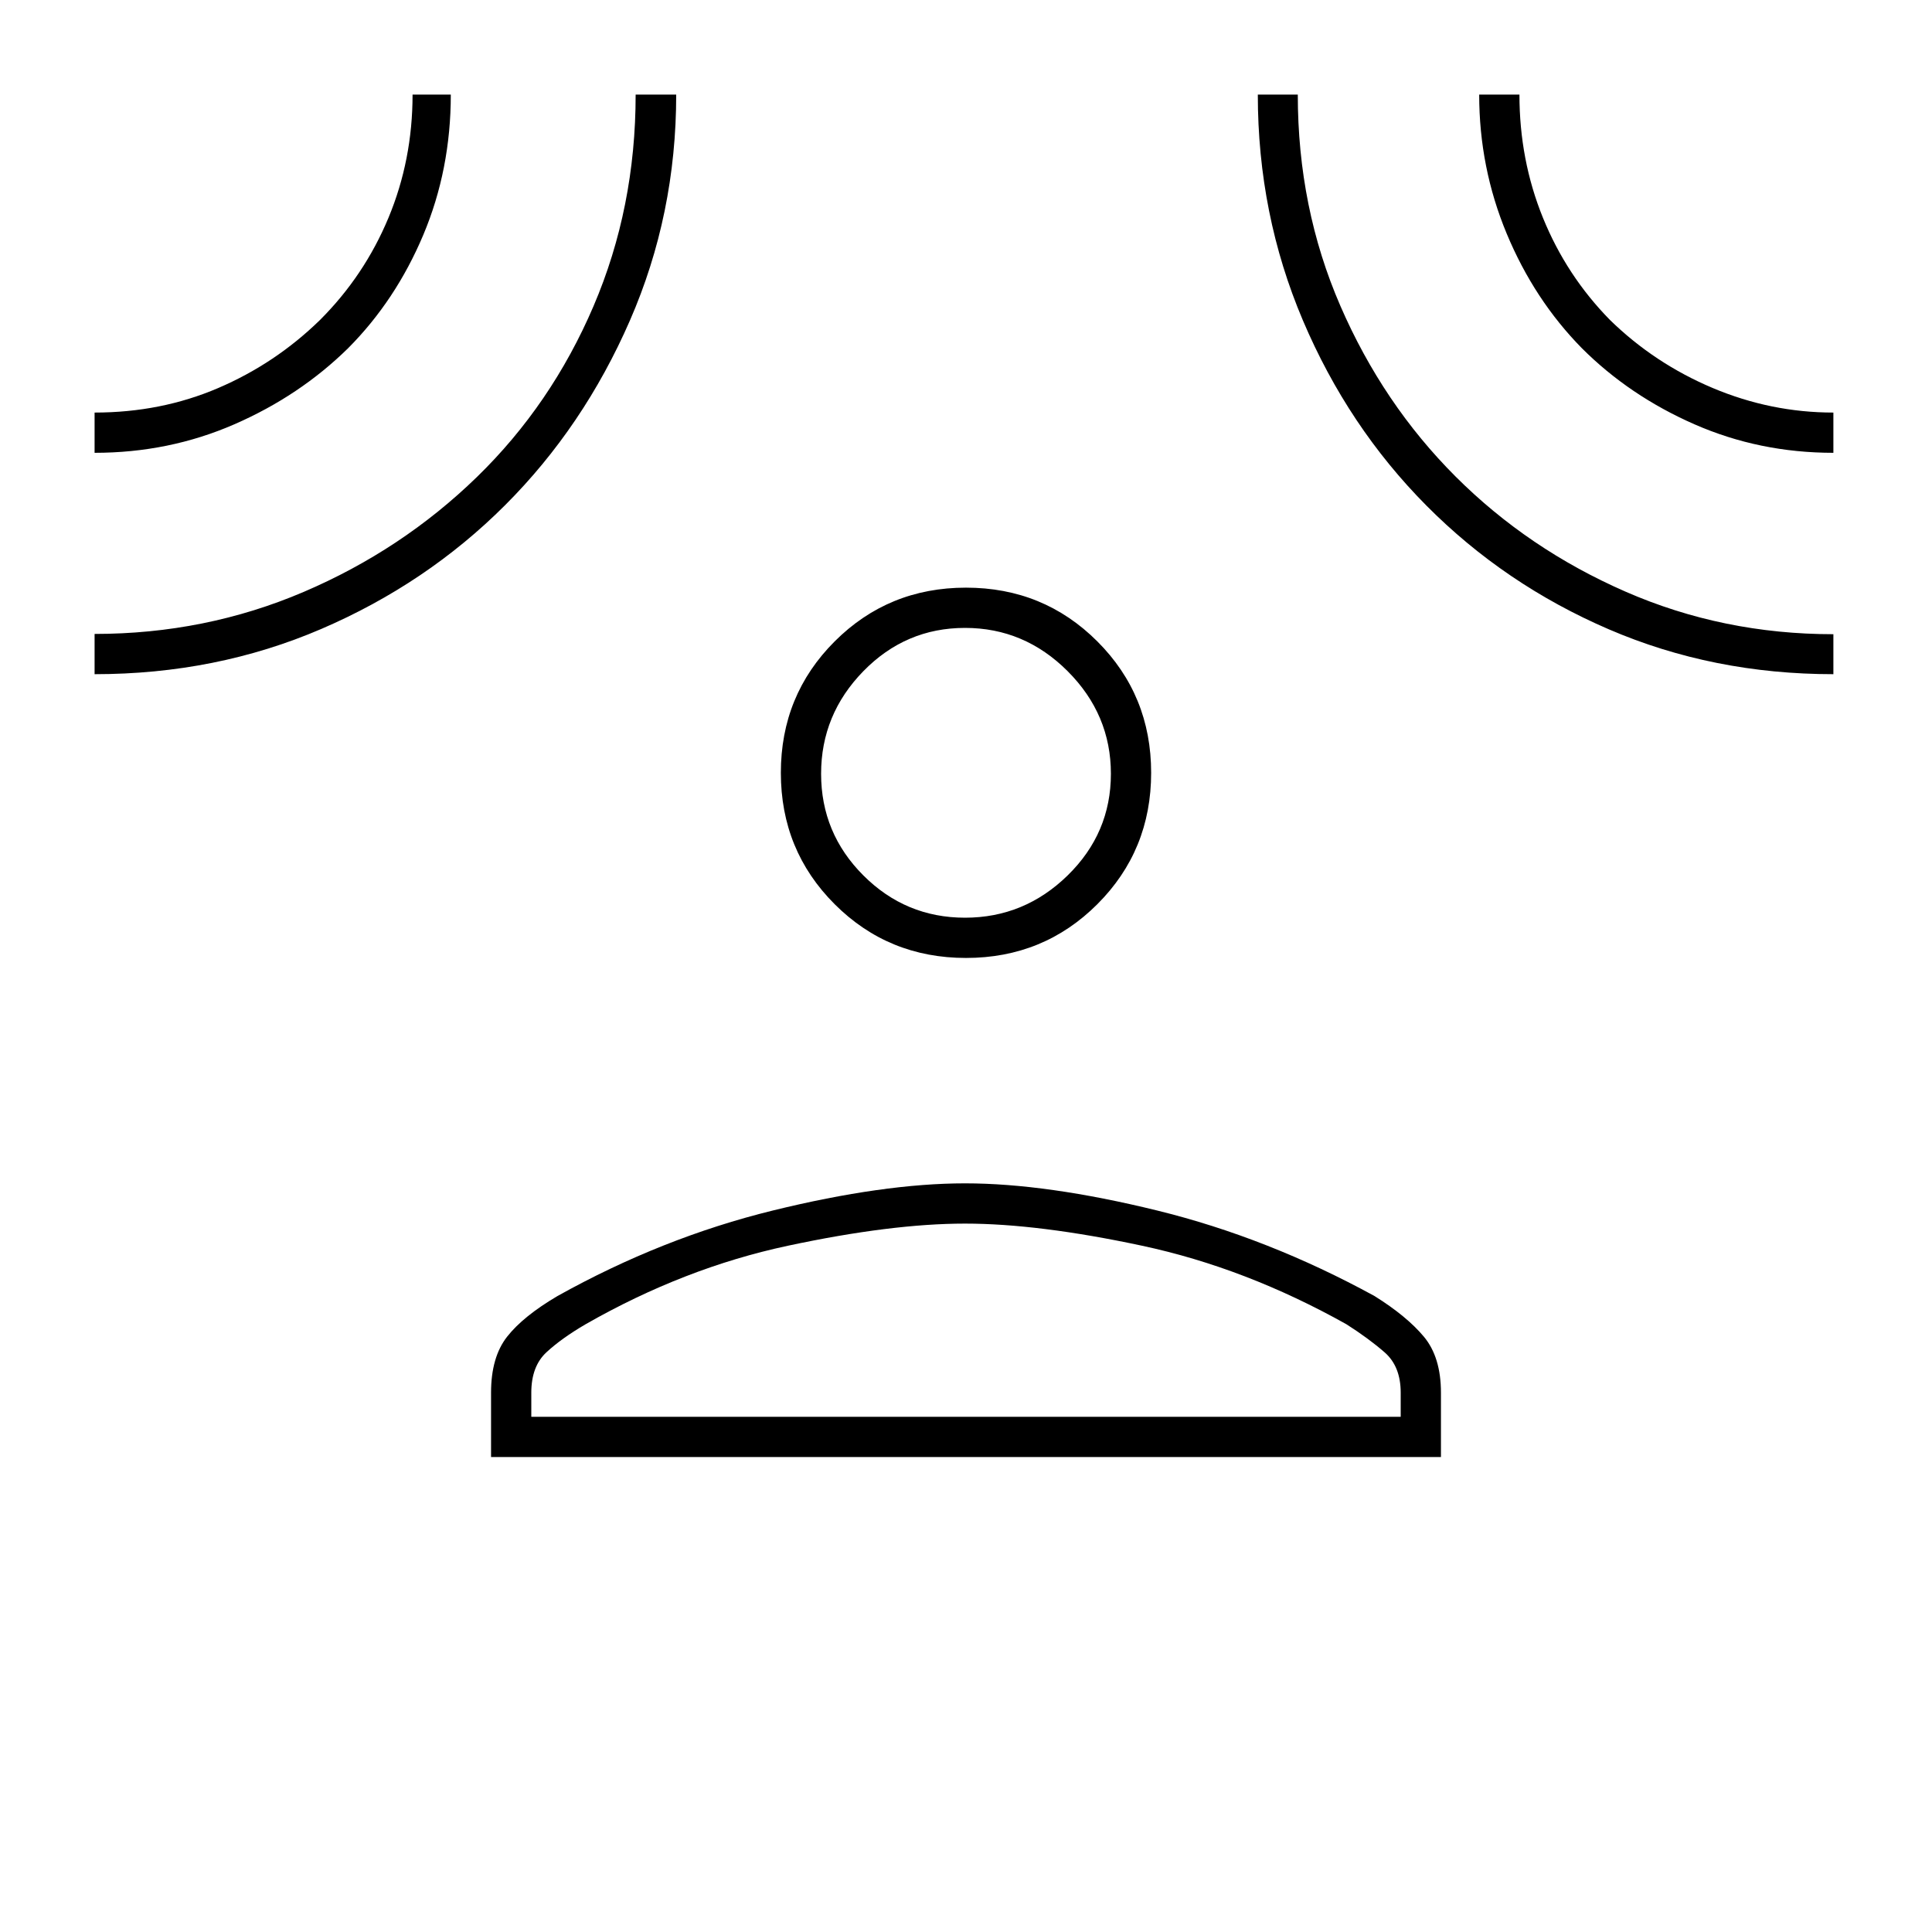 <svg xmlns="http://www.w3.org/2000/svg" height="20" viewBox="0 -960 960 960" width="20"><path d="M480-484q-38.55 0-65.275-26.725Q388-537.45 388-576q0-38.55 26.725-65.275Q441.45-668 480-668q38.55 0 65.275 26.725Q572-614.55 572-576q0 38.55-26.725 65.275Q518.55-484 480-484ZM244-236v-32q0-17.659 8-27.83Q260-306 277-316q52-29 107-42.5t95.5-13.5q40.5 0 95.5 13.5T683-316q16 10 24.5 20.17Q716-285.659 716-268v32H244Zm20-20h432v-12q0-13.069-8-20.034Q680-295 669-302q-50-28-101.5-39t-88-11q-36.5 0-88 11T291-302q-12 7-19.5 13.966Q264-281.069 264-268v12Zm215.504-248Q509-504 530.5-525.004q21.5-21.005 21.5-50.5Q552-605 530.5-626.5 509-648 479.504-648q-29.495 0-50.5 21.5Q408-605 408-575.504q0 29.495 21.004 50.5Q450.009-504 479.504-504ZM47-735v-20q33 0 61.423-12.188Q136.846-779.375 159-801q22.043-22.018 34.022-50.768Q205-880.518 205-913h19q0 37.253-13.67 69.726Q196.66-810.8 173-787q-24.053 23.66-56.542 37.83Q83.97-735 47-735Zm0 110v-20q55 0 103.845-20.859Q199.689-686.718 237-723q37-36 57.924-84.898Q315.849-856.796 315.849-913H336q0 59.508-23 112.254T251-709q-39 39-91.295 61.5T47-625Zm864 0q-59.794 0-111.549-22.283-51.754-22.282-90.68-61.5-38.927-39.217-61.349-91.963Q625-853.492 625-913h19.864q0 56.255 21.147 104.965 21.146 48.71 57.23 84.794 36.084 36.084 84.476 57.23Q856.109-644.864 911-644.864V-625Zm0-110q-36.748 0-69.042-14.17Q809.664-763.34 786-787q-23.66-24.075-37.33-56.911Q735-876.747 735-913h20q0 32.482 11.688 61.232Q778.375-823.018 800-801q22.154 21.625 51.077 33.812Q880-755 911-755v20ZM480-576Zm0 320Z"/></svg>